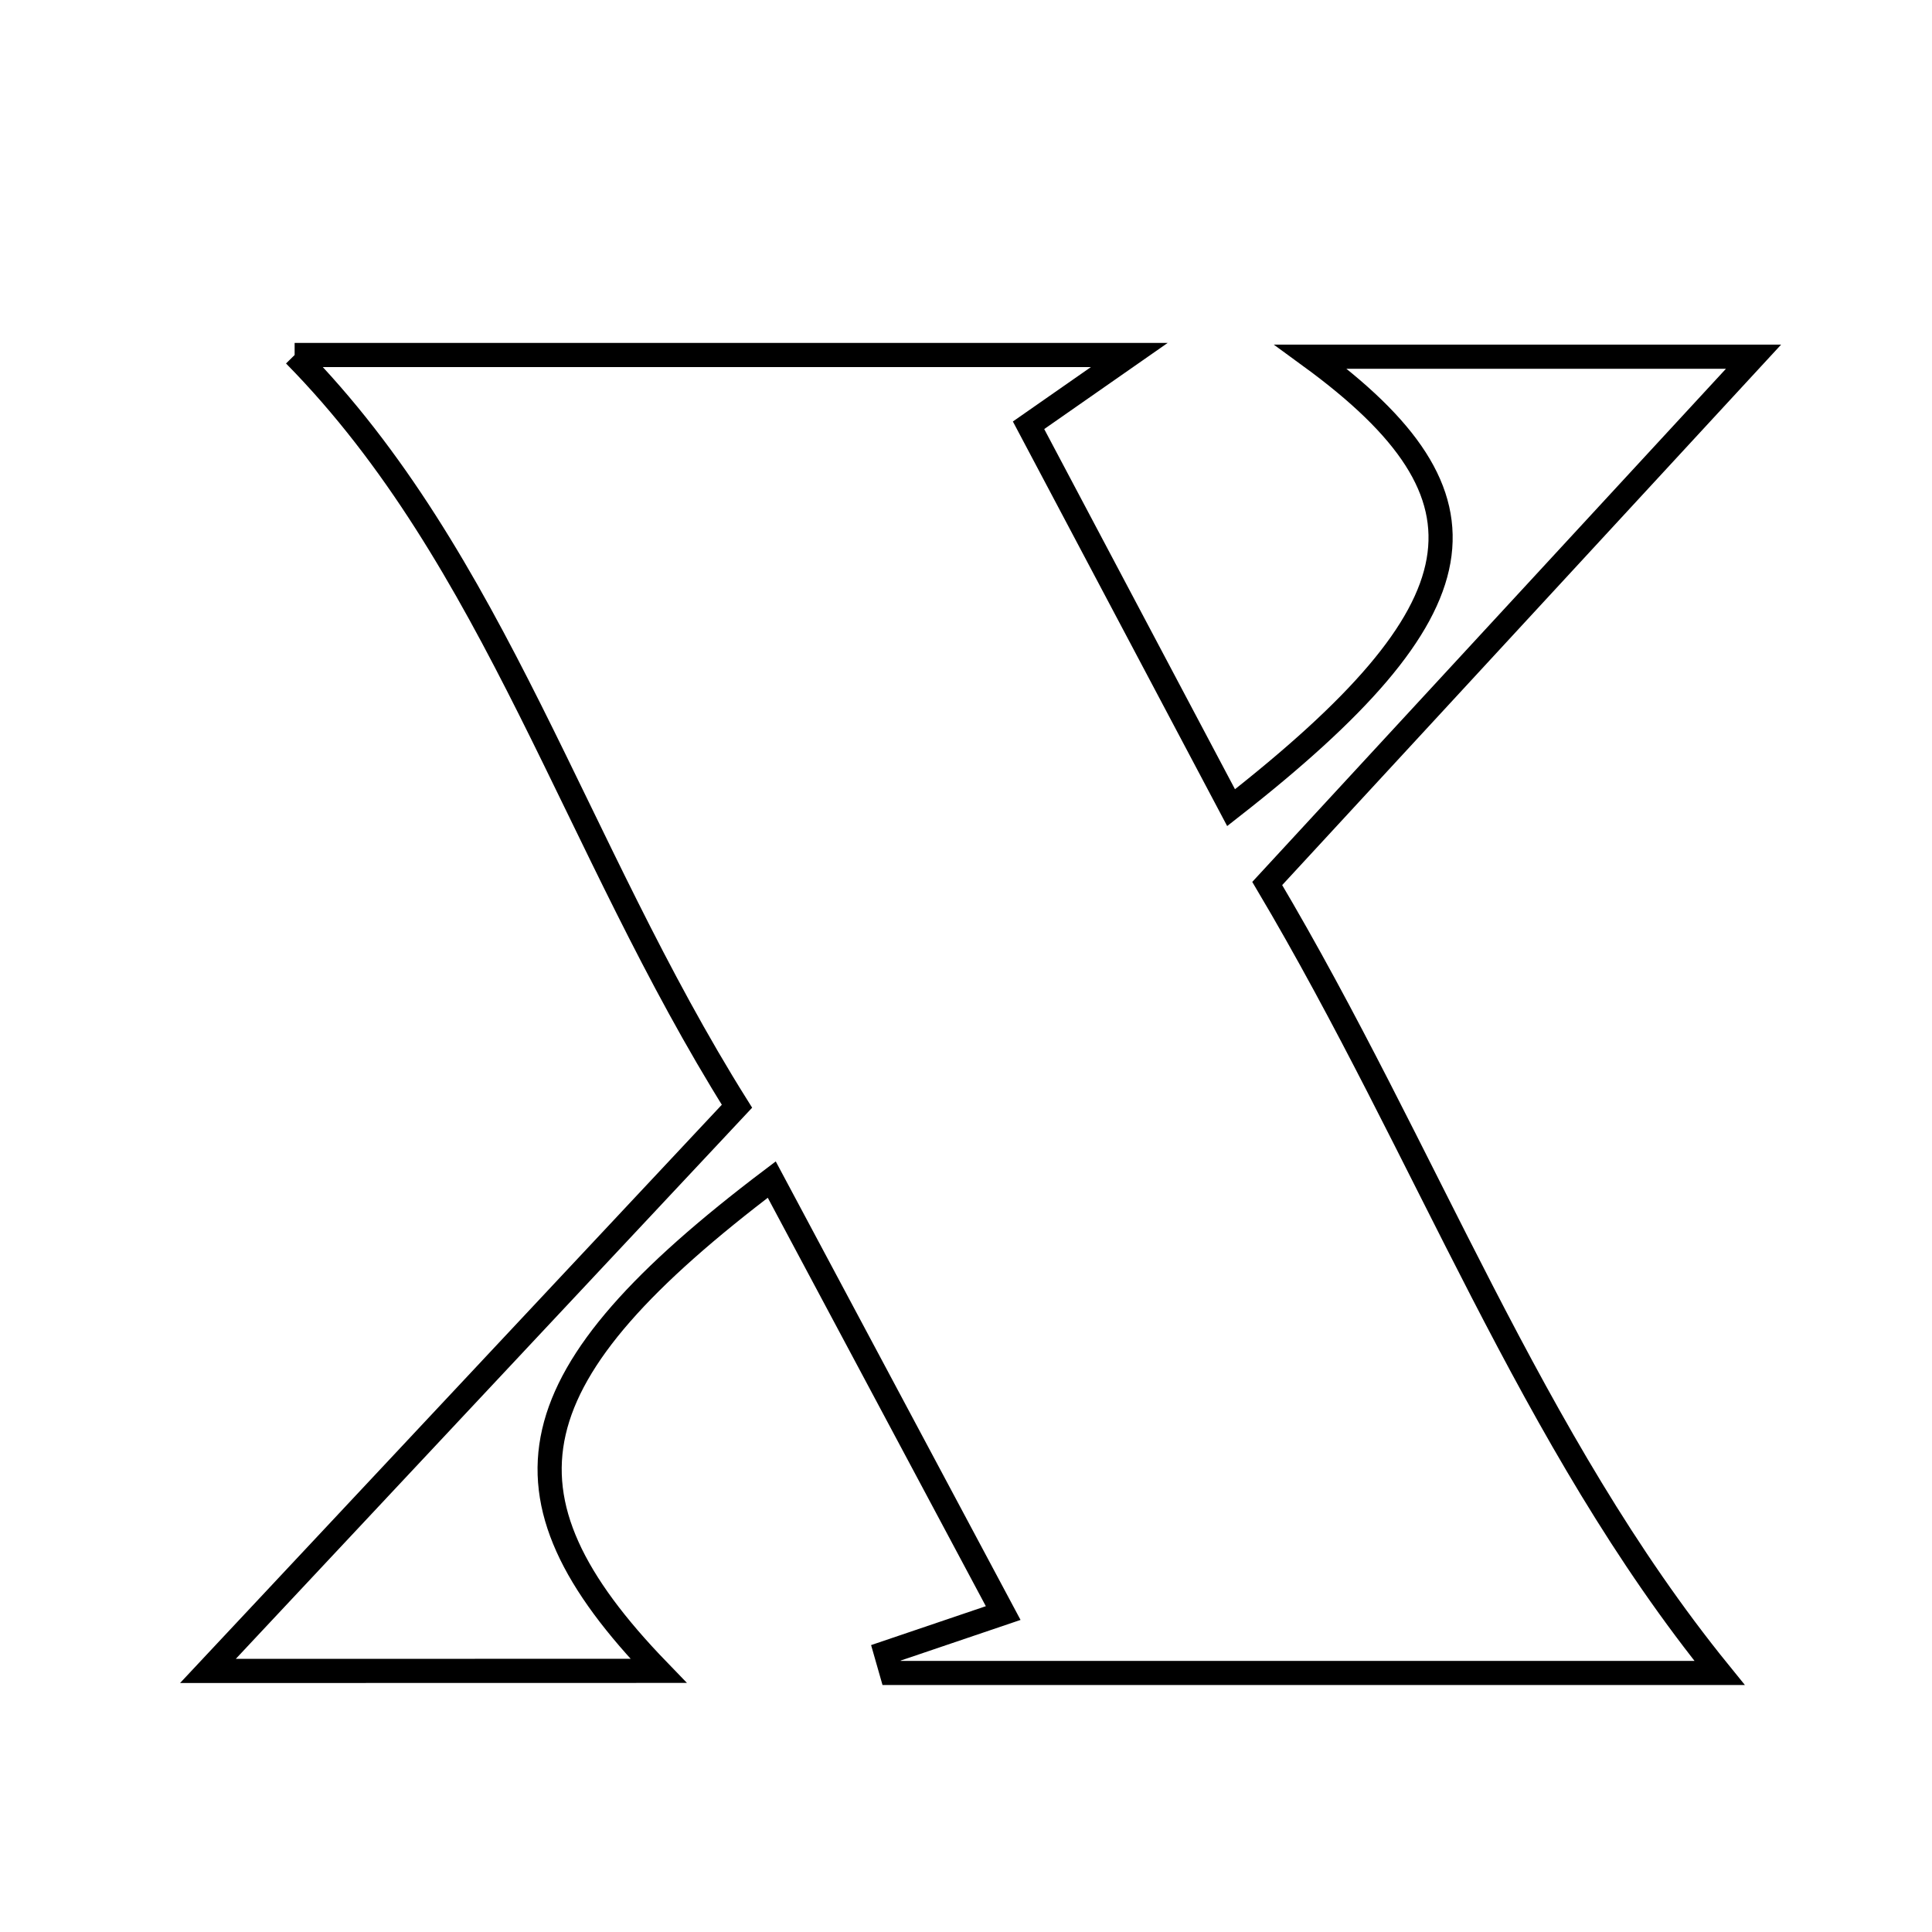 <svg xmlns="http://www.w3.org/2000/svg" viewBox="0.0 0.0 24.0 24.0" height="200px" width="200px"><path fill="none" stroke="black" stroke-width=".3" stroke-opacity="1.0"  filling="0" d="M3.66 4.41 C6.811 4.41 10.273 4.41 14.029 4.41 C13.547 4.747 13.25 4.953 12.777 5.283 C13.602 6.841 14.439 8.421 15.293 10.033 C18.443 7.57 18.685 6.186 16.283 4.431 C18.158 4.431 19.918 4.431 21.783 4.431 C19.736 6.648 17.793 8.753 15.742 10.975 C17.723 14.313 19.007 17.881 21.361 20.782 C18.055 20.782 14.566 20.782 11.076 20.782 C11.052 20.698 11.029 20.615 11.005 20.532 C11.389 20.402 11.772 20.272 12.462 20.038 C11.495 18.226 10.548 16.453 9.587 14.653 C6.38 17.079 6.047 18.551 8.18 20.756 C6.23 20.757 4.351 20.757 2.583 20.757 C4.812 18.378 6.947 16.099 9.155 13.742 C7.124 10.504 6.158 6.948 3.66 4.41"></path></svg>